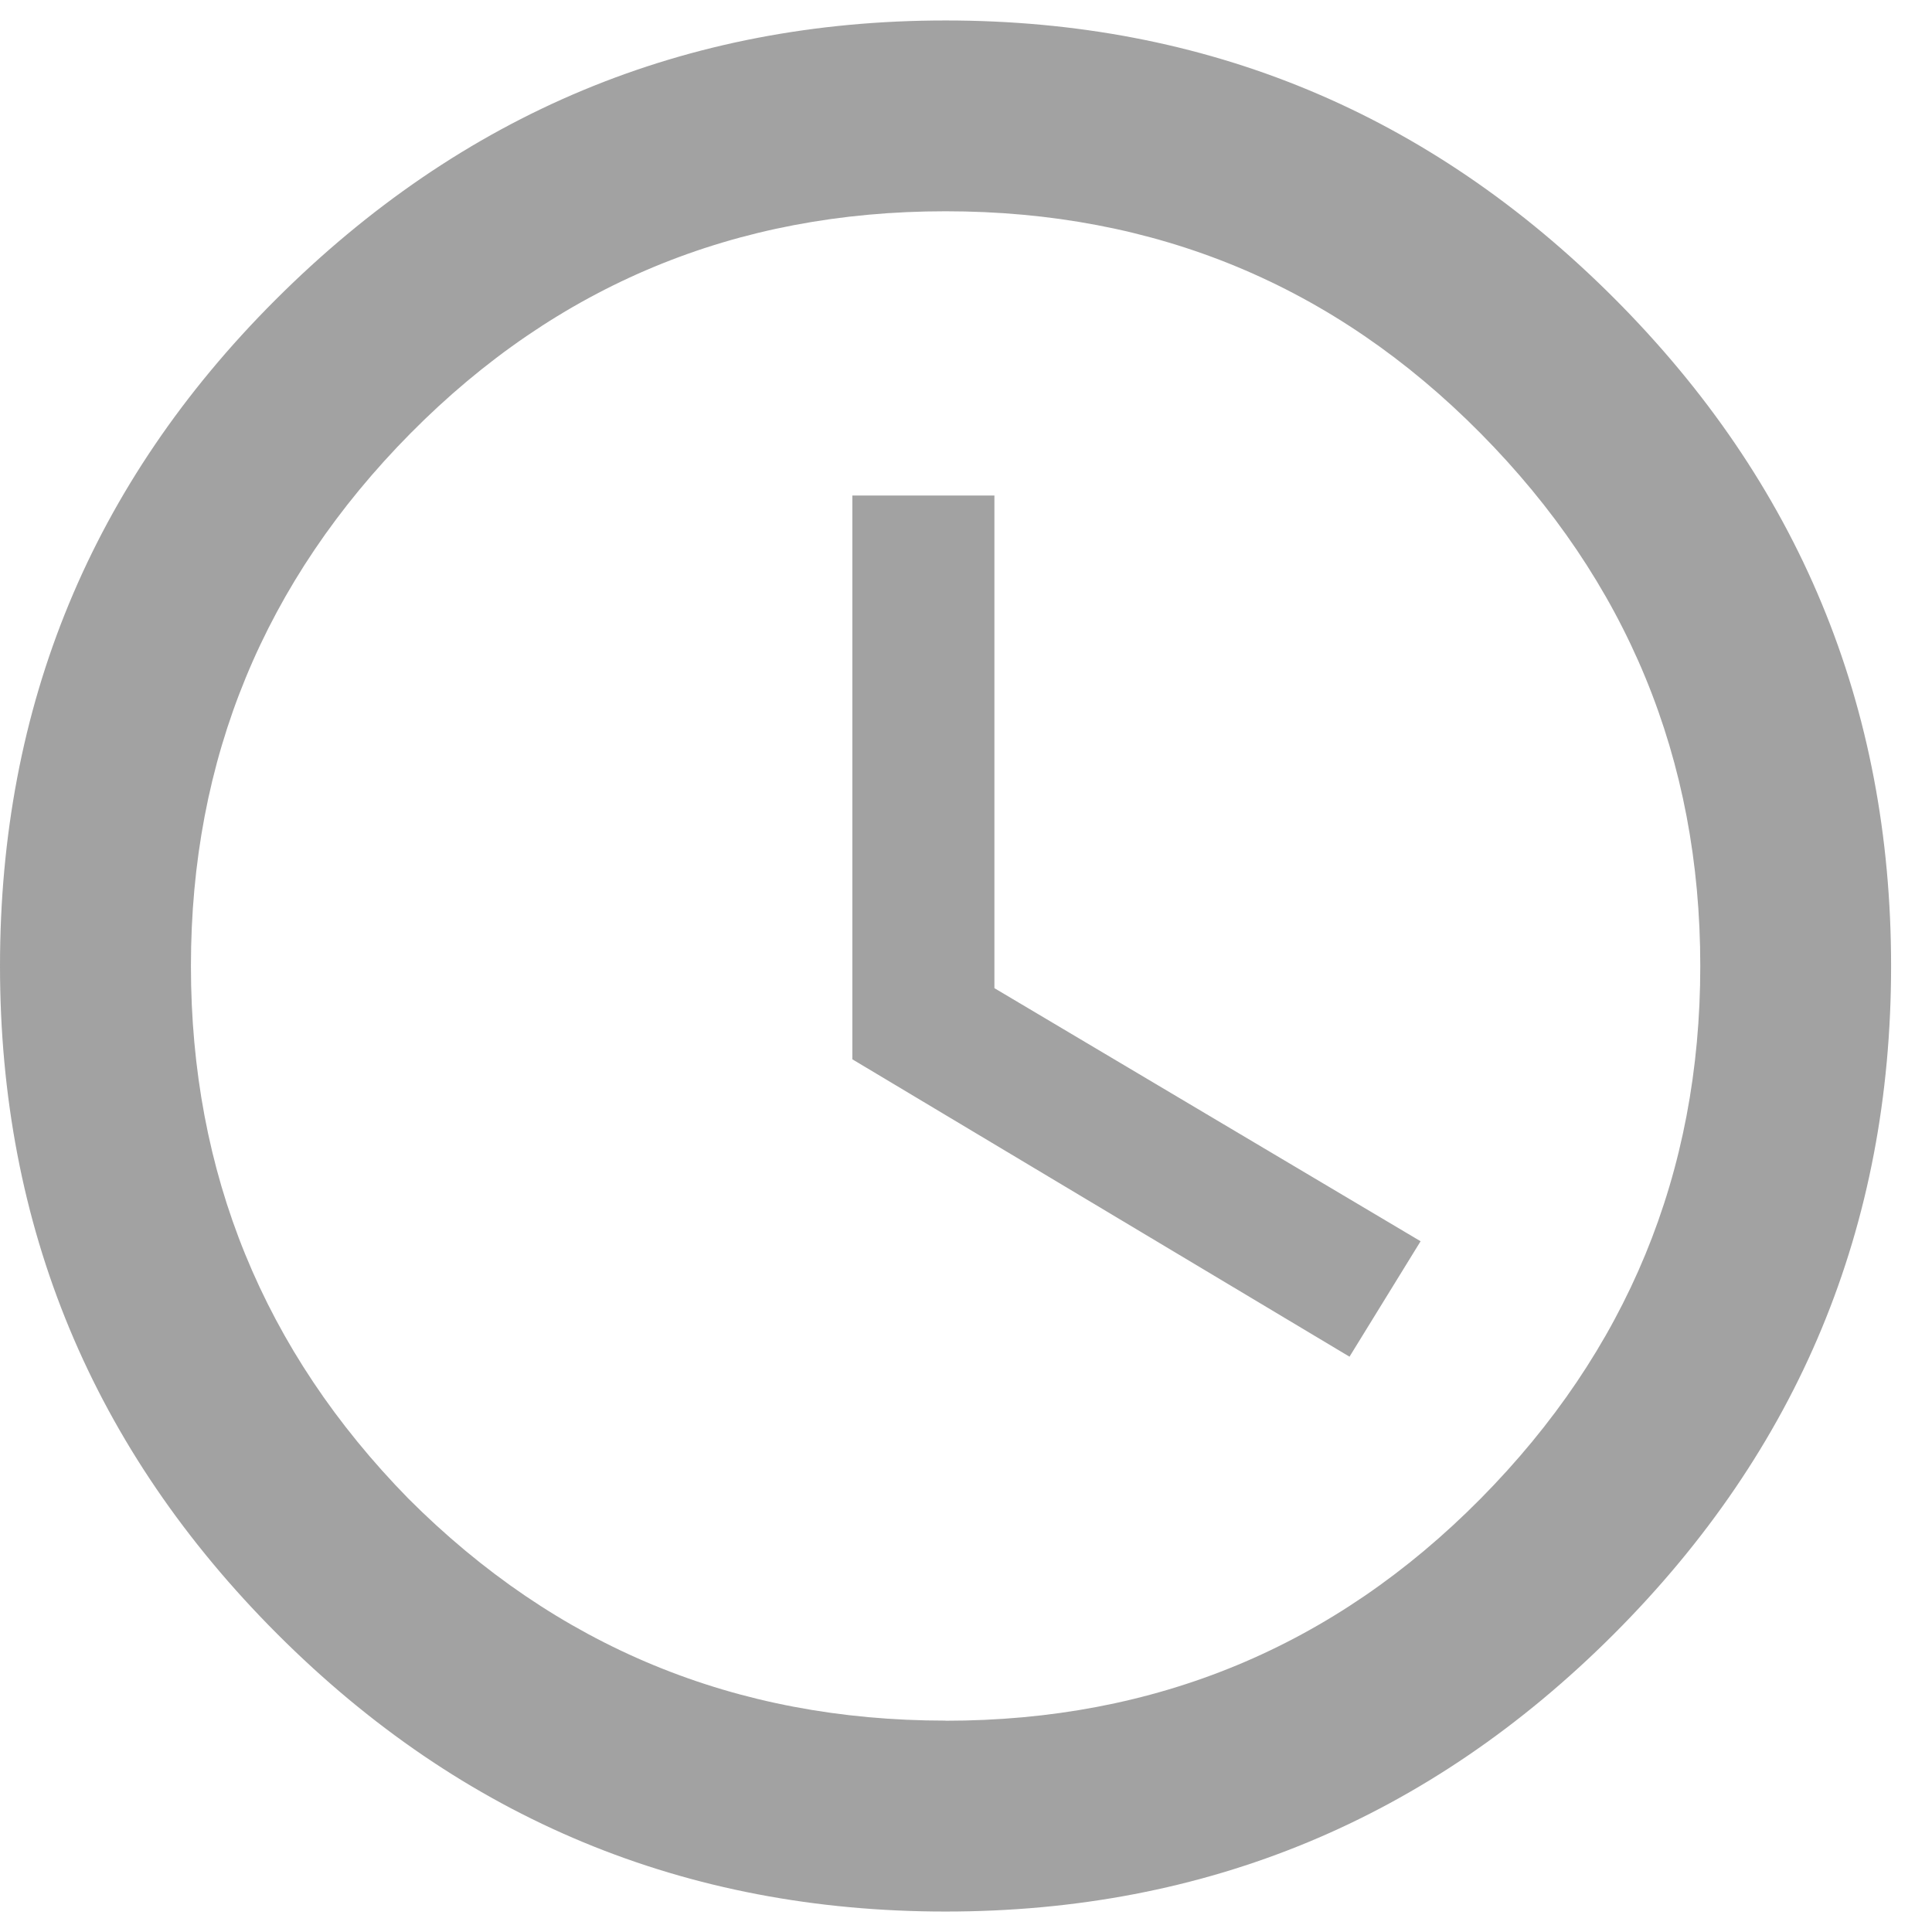 <svg xmlns="http://www.w3.org/2000/svg" width="17" height="17" viewBox="0 0 17 17">
    <g fill="none" fill-rule="evenodd" opacity=".6">
        <g fill="#646464" fill-rule="nonzero">
            <g>
                <g>
                    <path d="M125.32 34.82c2.292 0 4.252-.813 5.88-2.441 1.627-1.628 2.44-3.587 2.44-5.879 0-2.292-.813-4.251-2.44-5.879-1.628-1.628-3.588-2.441-5.88-2.441-2.291 0-4.257.82-5.898 2.46-1.615 1.615-2.422 3.568-2.422 5.86 0 2.292.814 4.251 2.441 5.879 1.628 1.628 3.588 2.441 5.88 2.441zm0-1.68c-1.849 0-3.424-.65-4.726-1.953-1.276-1.302-1.914-2.864-1.914-4.687 0-1.823.644-3.385 1.933-4.688 1.29-1.302 2.858-1.953 4.707-1.953 1.85 0 3.418.651 4.707 1.953 1.29 1.303 1.934 2.865 1.934 4.688 0 1.823-.645 3.385-1.934 4.688-1.289 1.302-2.858 1.953-4.707 1.953zm3.555-3.203l.625-1.015-3.75-2.227V22.36h-1.25v4.961l4.375 2.617z" transform="translate(-340 -445) translate(29 383) translate(194 44)"/>
                </g>
            </g>
        </g>
    </g>
</svg>
